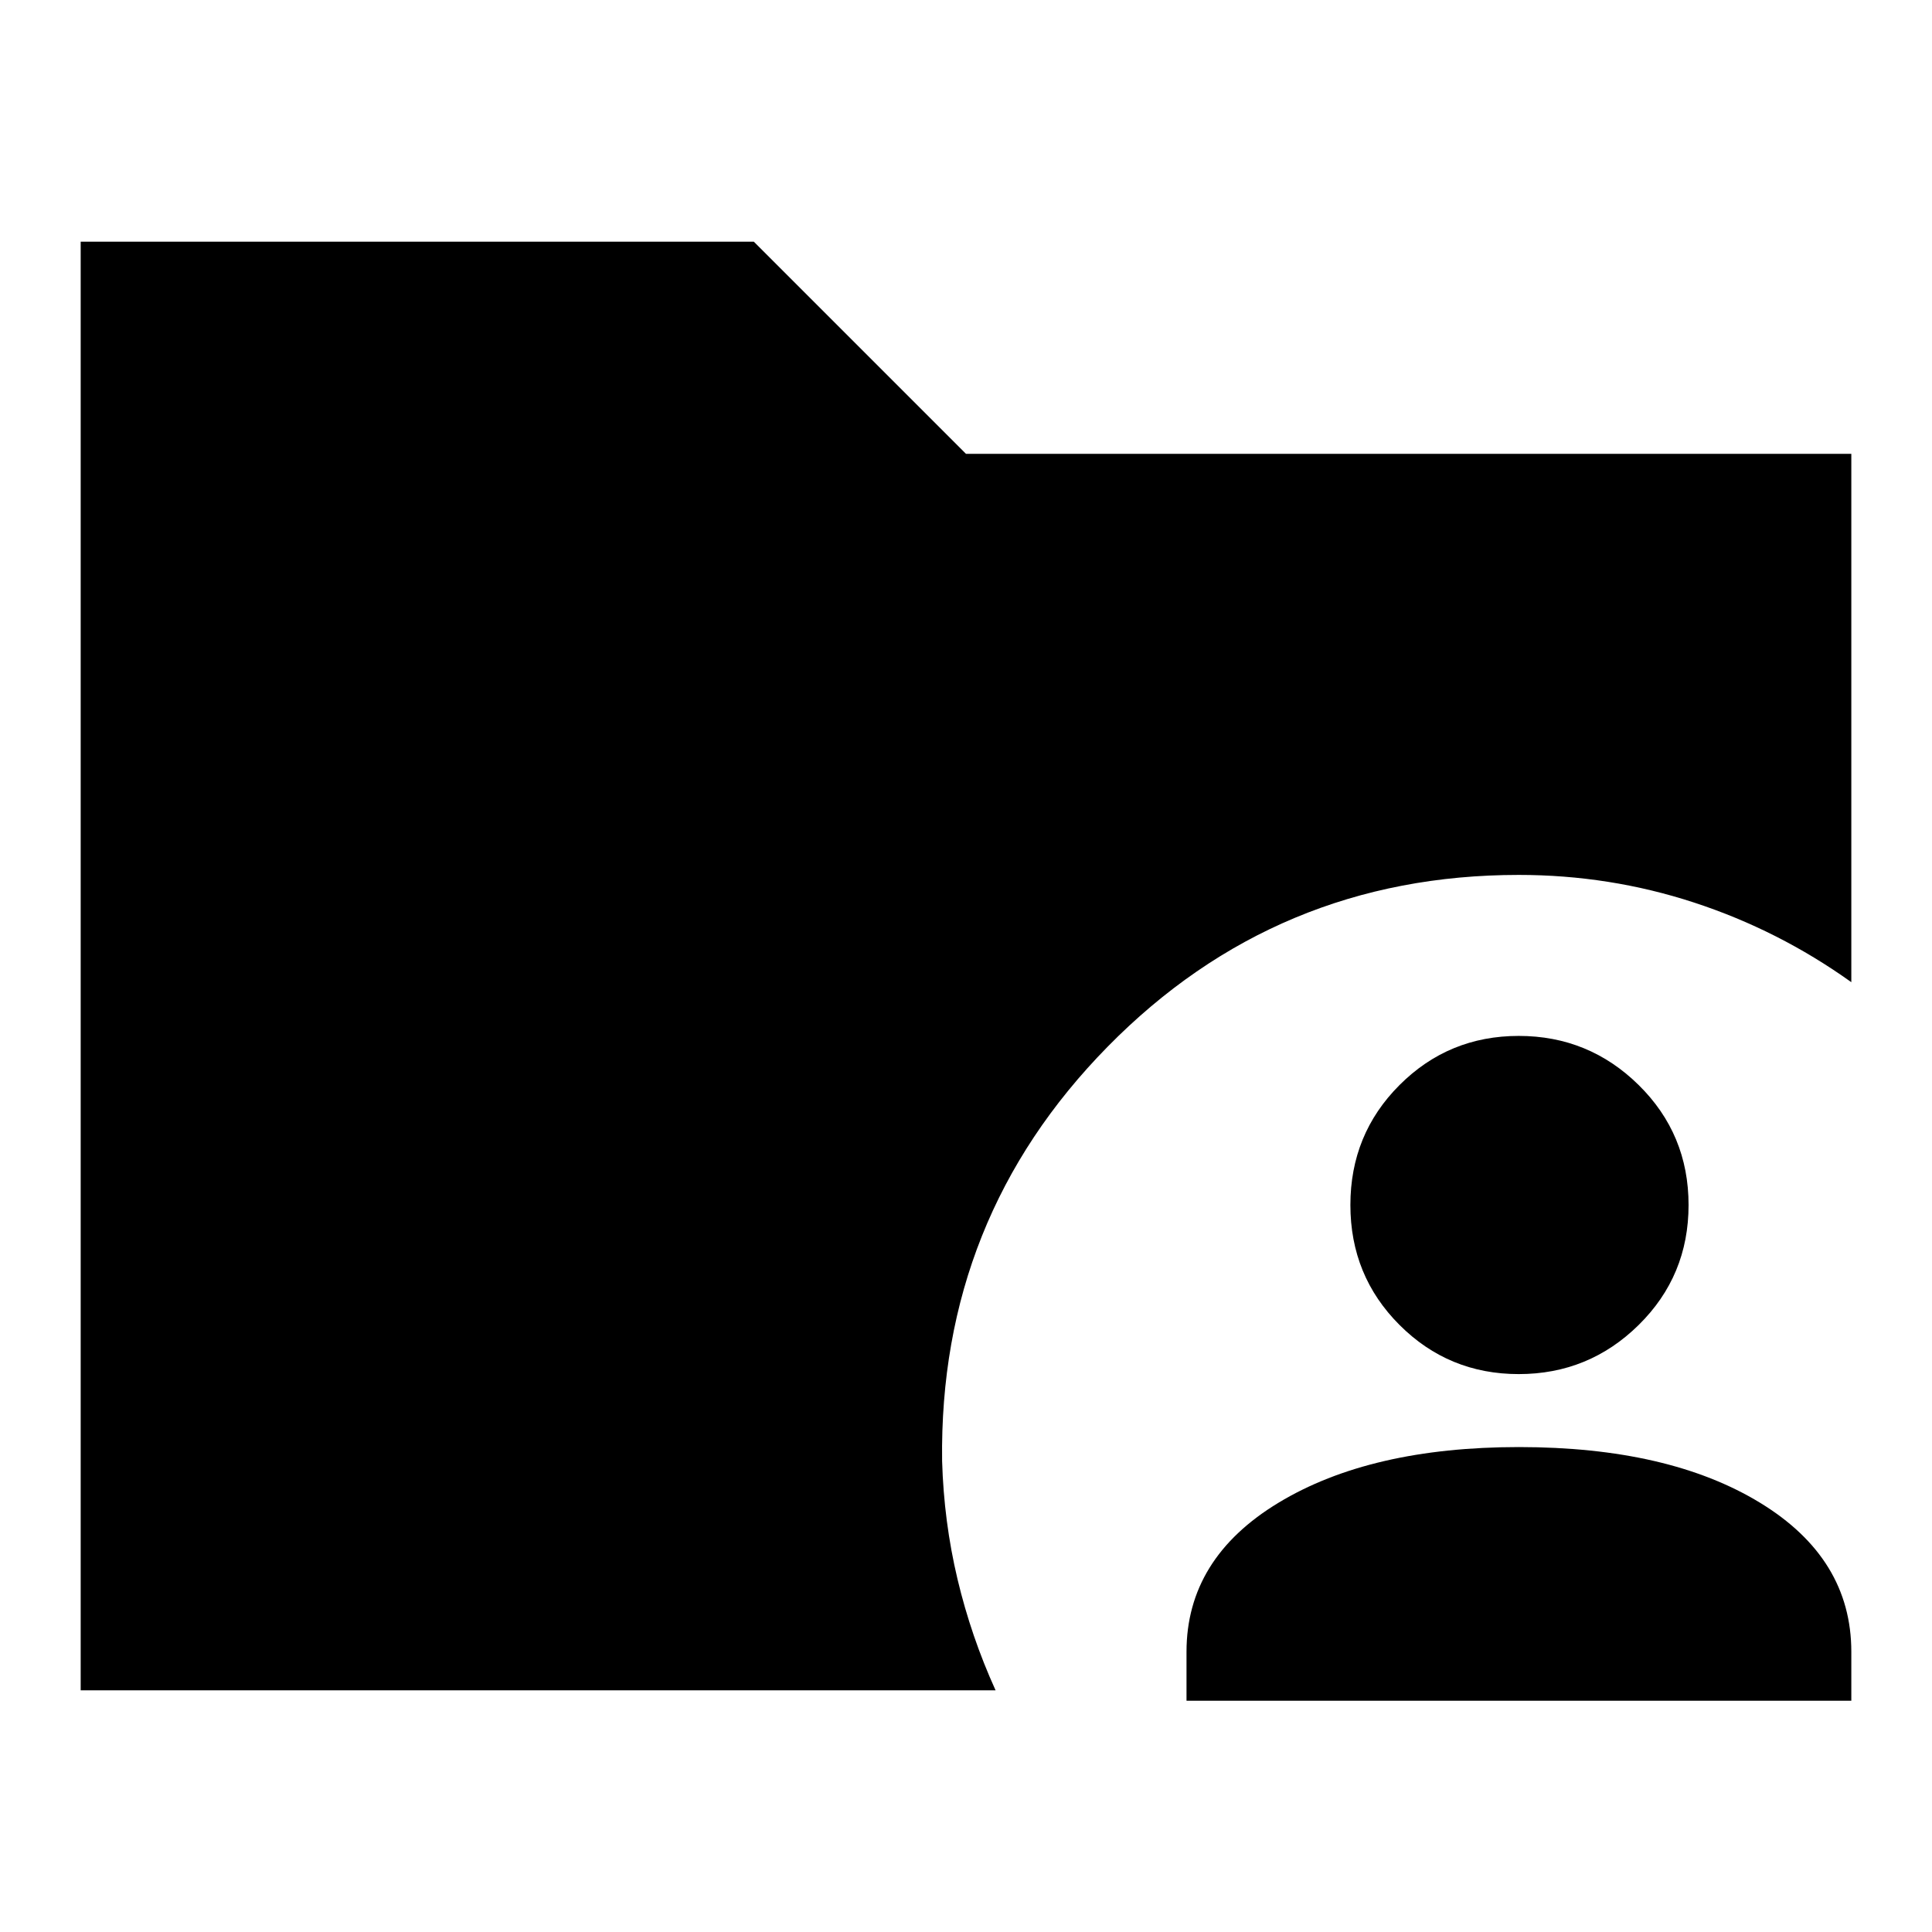 <svg xmlns="http://www.w3.org/2000/svg" height="24" viewBox="0 -960 960 960" width="24"><path d="M40.09-120.09v-719.82h334.48L480-734.48h439.91v262.52q-36.15-25.84-78.14-39.57t-87.11-13.73q-120.36 0-204.25 85.33-83.89 85.32-82.28 205.93.87 30.13 7.65 58.67 6.79 28.55 18.92 55.24H40.09Zm549.48 5.18v-24.31q0-46.43 45.72-74.08 45.72-27.66 119.45-27.66 74.43 0 119.8 27.66 45.37 27.65 45.37 74.08v24.31H589.57Zm165.07-162.31q-34.81 0-59.22-24.41Q671-326.05 671-361.24t24.42-59.61q24.41-24.41 59.22-24.41 34.82 0 59.61 24.41 24.79 24.42 24.79 59.61t-24.79 59.61q-24.79 24.41-59.61 24.41Z"/></svg>
